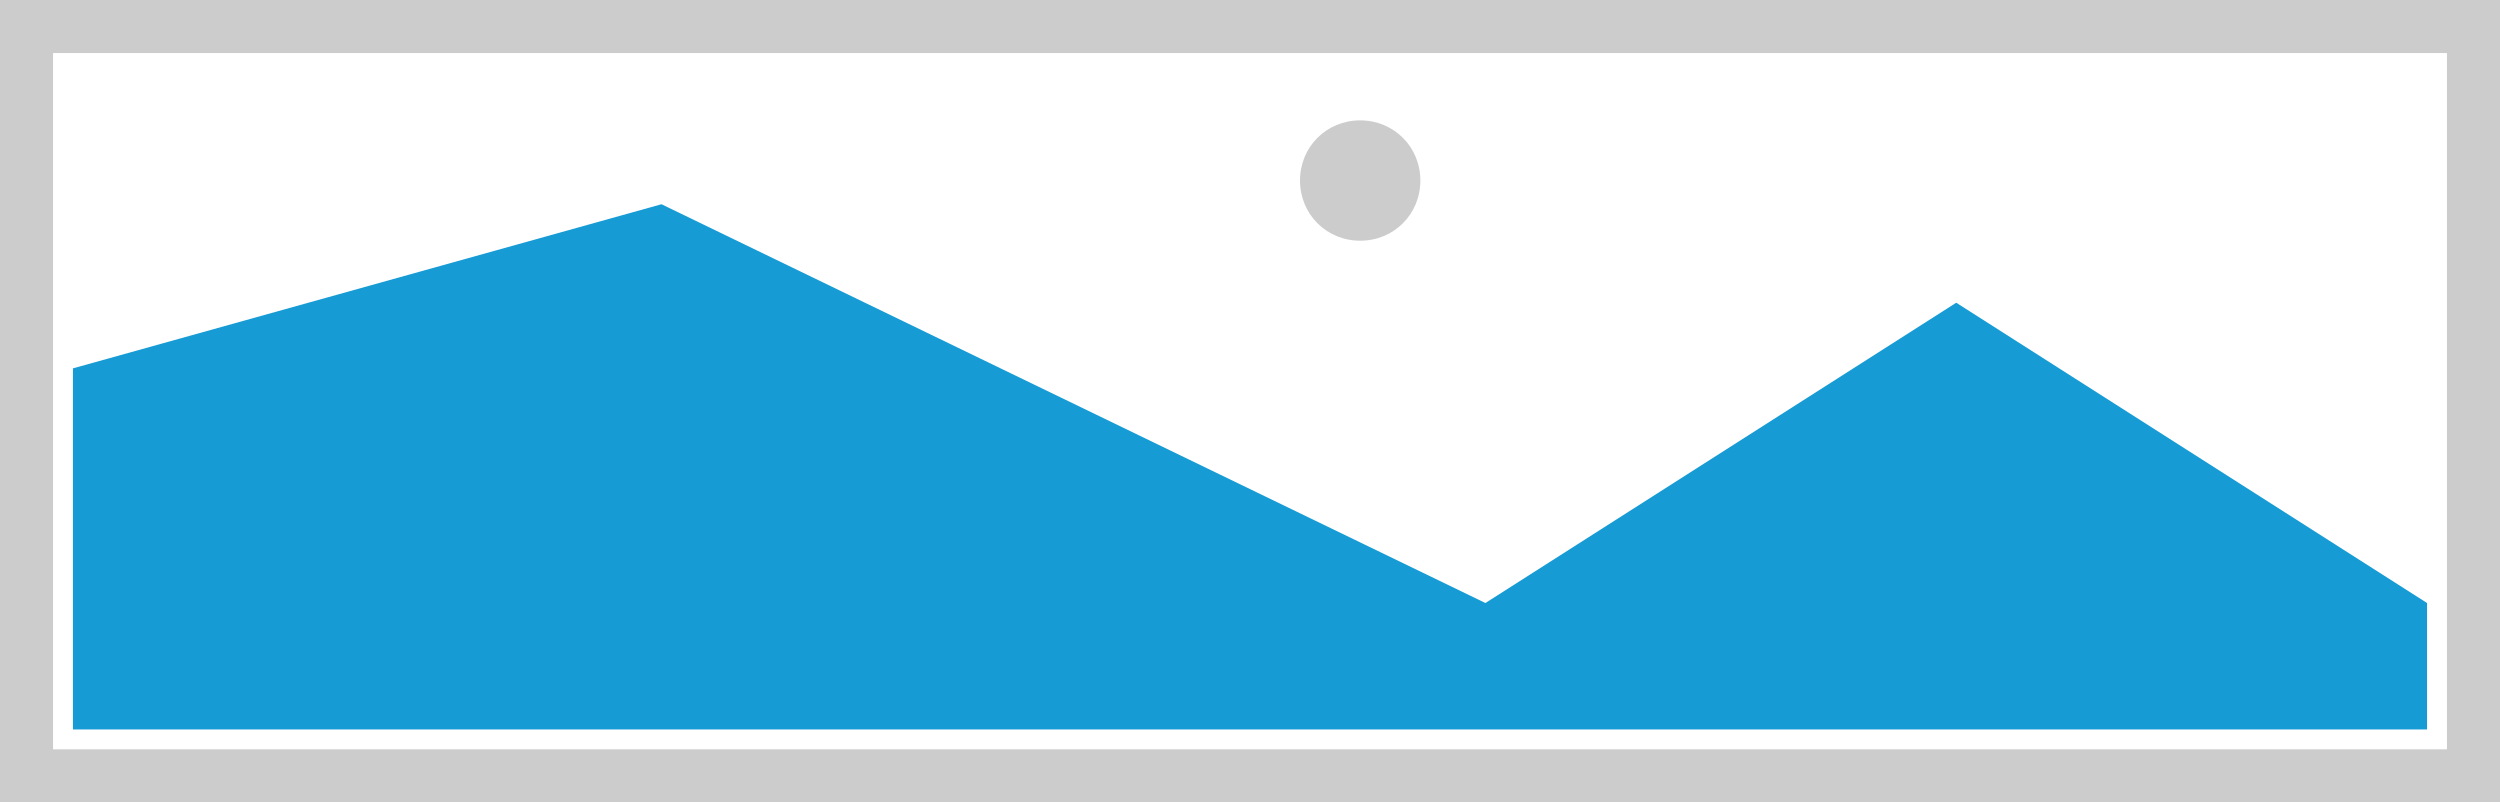 ﻿<?xml version="1.0" encoding="utf-8"?>
<svg version="1.1" xmlns:xlink="http://www.w3.org/1999/xlink" width="377px" height="121px" xmlns="http://www.w3.org/2000/svg">
  <g>
    <path d="M 0 0  L 377 0  L 377 121  L 0 121  L 0 0  " fill-rule="nonzero" fill="#cccccc" stroke="none" />
    <path d="M 8 8  L 369 8  L 369 113  L 8 113  L 8 8  " fill-rule="nonzero" fill="#ffffff" stroke="none" />
    <path d="M 205.115 36.3  C 200.033 36.3  196.04 32.307  196.04 27.225  C 196.04 22.143  200.033 18.15  205.115 18.15  C 210.197 18.15  214.19 22.143  214.19 27.225  C 214.19 32.307  210.197 36.3  205.115 36.3  " fill-rule="nonzero" fill="#cccccc" stroke="none" />
    <path d="M 11 110  L 11 55.55  L 99.75 30.8  L 224 90.935  L 295 45.65  L 366 90.935  L 366 110  L 11 110  " fill-rule="nonzero" fill="#169bd5" stroke="none" />
  </g>
</svg>